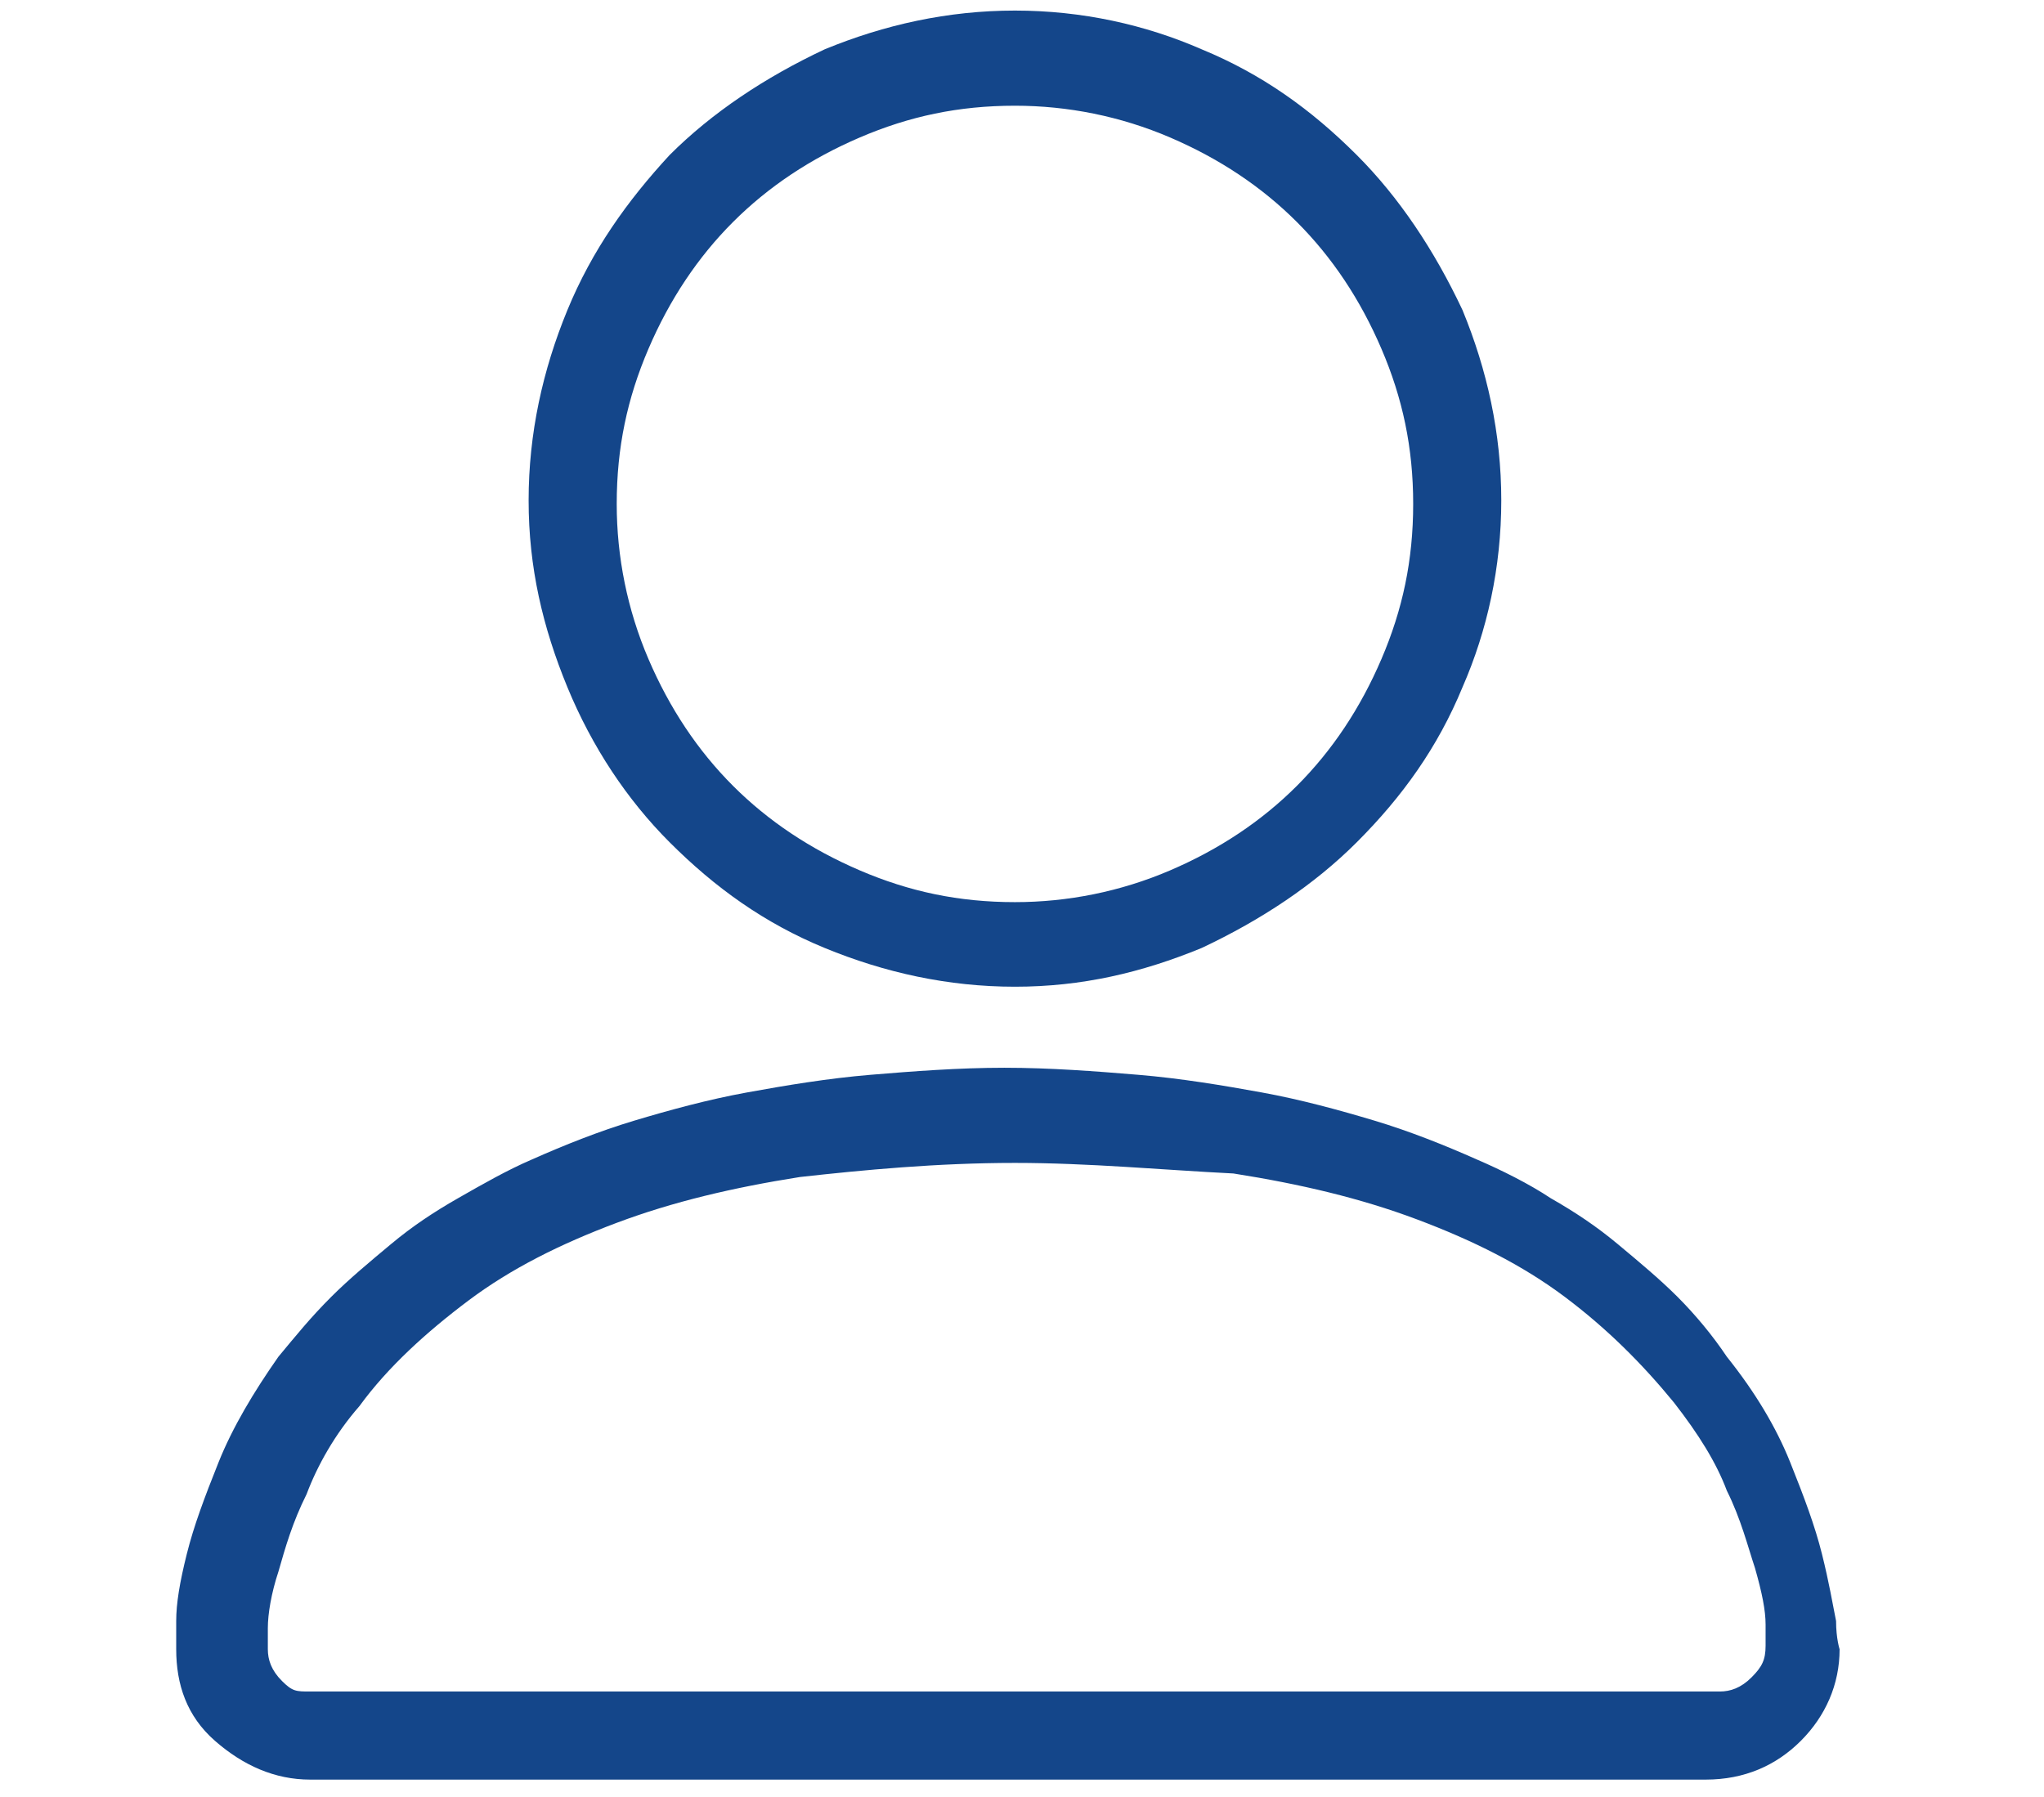 <?xml version="1.0" encoding="utf-8"?>
<!-- Generator: Adobe Illustrator 22.0.1, SVG Export Plug-In . SVG Version: 6.00 Build 0)  -->
<svg version="1.1" id="Layer_1" xmlns="http://www.w3.org/2000/svg" xmlns:xlink="http://www.w3.org/1999/xlink" x="0px" y="0px"
	 viewBox="0 0 58 51" style="enable-background:new 0 0 58 51;" xml:space="preserve">
<style type="text/css">
	.st0{fill:#14468A;}
</style>
<path class="st0" d="M8.8,50.5c-1,0-1.9-0.4-2.7-1.1S5,47.8,5,46.8c0,0,0-0.3,0-0.8s0.1-1.1,0.3-1.9c0.2-0.8,0.5-1.6,0.9-2.6
	c0.4-1,1-2,1.7-3c0.5-0.6,0.9-1.1,1.5-1.7c0.5-0.5,1.1-1,1.7-1.5s1.2-0.9,1.9-1.3c0.7-0.4,1.4-0.8,2.1-1.1c0.9-0.4,1.9-0.8,2.9-1.1
	c1-0.3,2.1-0.6,3.2-0.8c1.1-0.2,2.3-0.4,3.5-0.5s2.5-0.2,3.8-0.2s2.6,0.1,3.8,0.2c1.2,0.1,2.4,0.3,3.5,0.5s2.2,0.5,3.2,0.8
	c1,0.3,2,0.7,2.9,1.1c0.7,0.3,1.5,0.7,2.1,1.1c0.7,0.4,1.3,0.8,1.9,1.3c0.6,0.5,1.2,1,1.7,1.5s1,1.1,1.4,1.7c0.8,1,1.4,2,1.8,3
	c0.4,1,0.7,1.8,0.9,2.6s0.3,1.4,0.4,1.9c0,0.5,0.1,0.8,0.1,0.8c0,1-0.4,1.9-1.1,2.6s-1.6,1.1-2.7,1.1C48.4,50.5,8.8,50.5,8.8,50.5z
	 M22.7,33.4c-1.9,0.3-3.6,0.7-5.2,1.3s-3,1.3-4.2,2.2s-2.3,1.9-3.1,3c-0.7,0.8-1.2,1.7-1.5,2.5c-0.4,0.8-0.6,1.5-0.8,2.2
	c-0.2,0.6-0.3,1.2-0.3,1.6c0,0.4,0,0.6,0,0.6c0,0.3,0.1,0.6,0.4,0.9C8.3,48,8.4,48,8.8,48h40c0.3,0,0.6-0.1,0.9-0.4s0.4-0.5,0.4-0.9
	c0,0,0-0.2,0-0.6c0-0.4-0.1-0.9-0.3-1.6c-0.2-0.6-0.4-1.4-0.8-2.2c-0.3-0.8-0.8-1.6-1.5-2.5c-0.9-1.1-1.9-2.1-3.1-3
	c-1.2-0.9-2.6-1.6-4.2-2.2c-1.6-0.6-3.3-1-5.2-1.3c-2-0.1-4.1-0.3-6.2-0.3C26.6,33,24.5,33.2,22.7,33.4z M23.4,26.9
	c-1.7-0.7-3.1-1.7-4.4-3c-1.2-1.2-2.2-2.7-2.9-4.4c-0.7-1.7-1.1-3.4-1.1-5.3s0.4-3.7,1.1-5.4c0.7-1.7,1.7-3.1,2.9-4.4
	c1.2-1.2,2.7-2.2,4.4-3c1.7-0.7,3.5-1.1,5.4-1.1s3.7,0.4,5.3,1.1c1.7,0.7,3.1,1.7,4.4,3c1.2,1.2,2.2,2.7,3,4.4
	c0.7,1.7,1.1,3.5,1.1,5.4s-0.4,3.7-1.1,5.3c-0.7,1.7-1.7,3.1-3,4.4c-1.2,1.2-2.7,2.2-4.4,3c-1.7,0.7-3.4,1.1-5.3,1.1
	C26.9,28,25.1,27.6,23.4,26.9z M24.4,3.9c-1.4,0.6-2.6,1.4-3.6,2.4S19,8.5,18.4,9.9s-0.9,2.8-0.9,4.4c0,1.5,0.3,3,0.9,4.4
	s1.4,2.6,2.4,3.6s2.2,1.8,3.6,2.4s2.8,0.9,4.4,0.9c1.5,0,3-0.3,4.4-0.9c1.4-0.6,2.6-1.4,3.6-2.4s1.8-2.2,2.4-3.6
	c0.6-1.4,0.9-2.8,0.9-4.4s-0.3-3-0.9-4.4c-0.6-1.4-1.4-2.6-2.4-3.6c-1-1-2.2-1.8-3.6-2.4C31.8,3.3,30.3,3,28.8,3
	C27.2,3,25.8,3.3,24.4,3.9z"/>
</svg>
